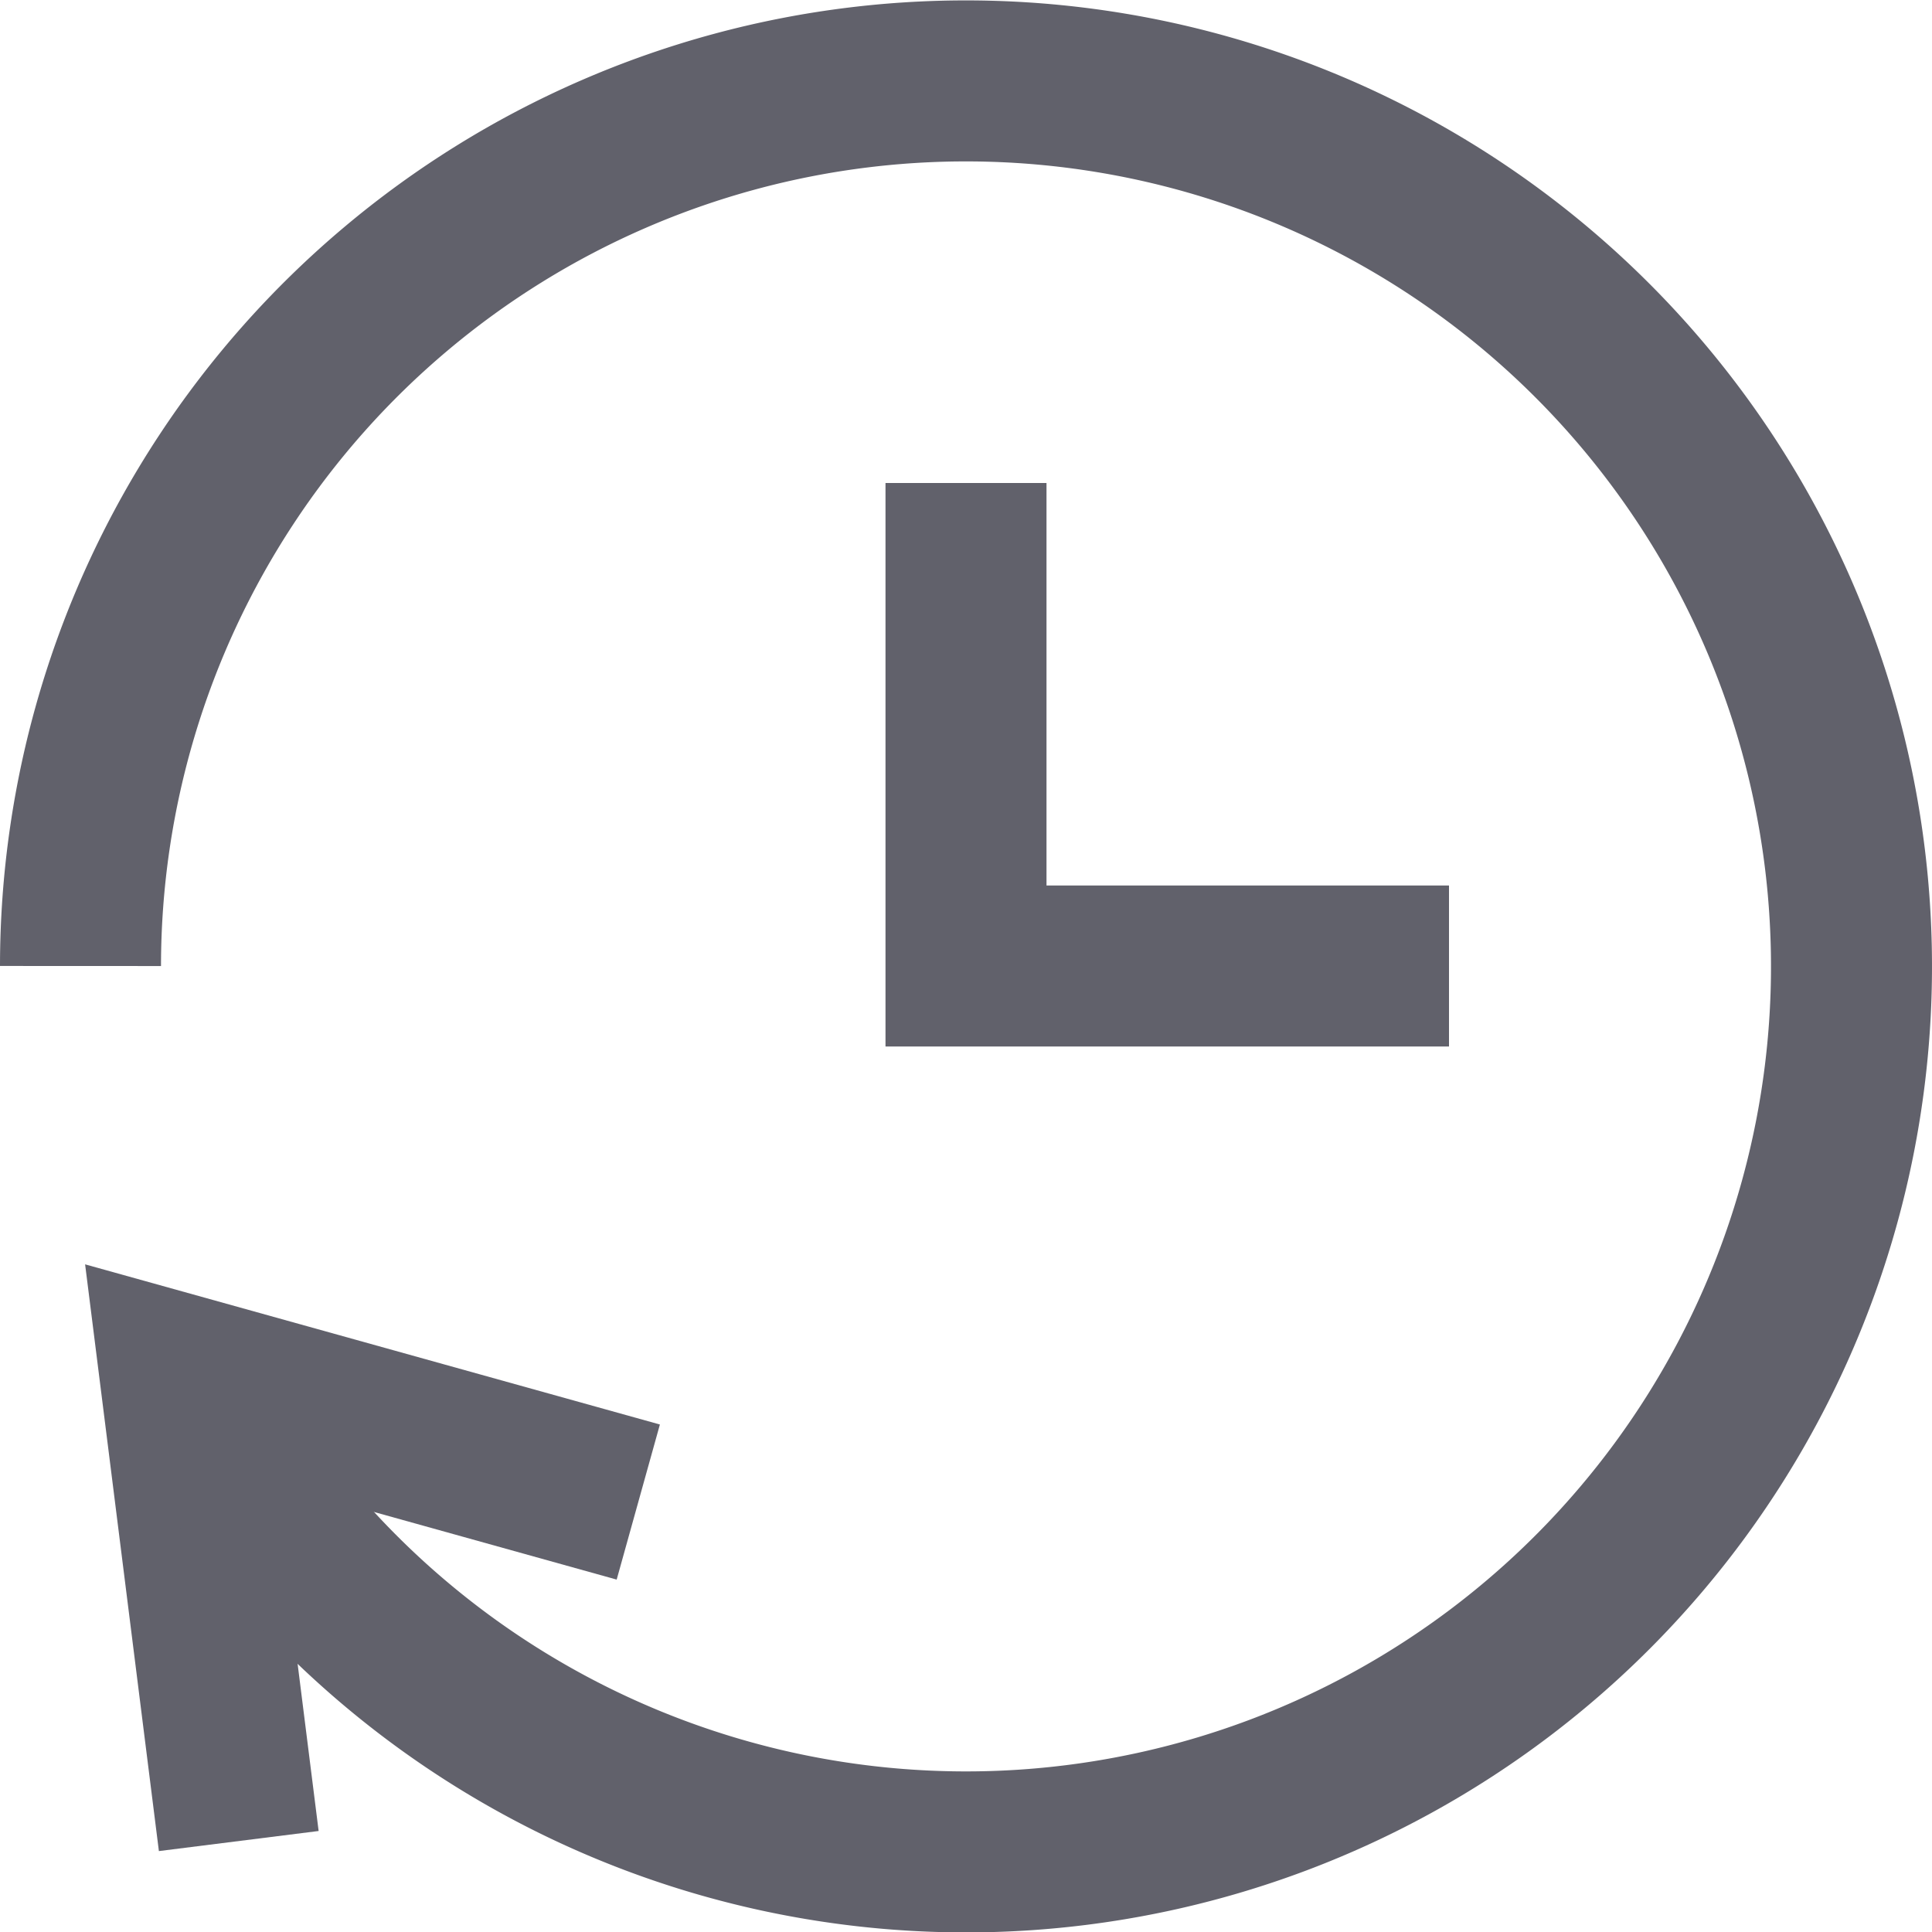 <svg xmlns="http://www.w3.org/2000/svg" height="24" width="24" viewBox="0 0 24 24"><polyline data-color="color-2" points="12 6 12 12 18 12" fill="none" stroke="#61616b" stroke-width="2"></polyline><polyline points="2.966 22.87 2.237 17.073 7.929 18.659" fill="none" stroke="#61616b" stroke-width="2"></polyline><path data-cap="butt" d="M2.237,17.073A11,11,0,1,0,1,12" fill="none" stroke="#61616b" stroke-width="2"></path></svg>